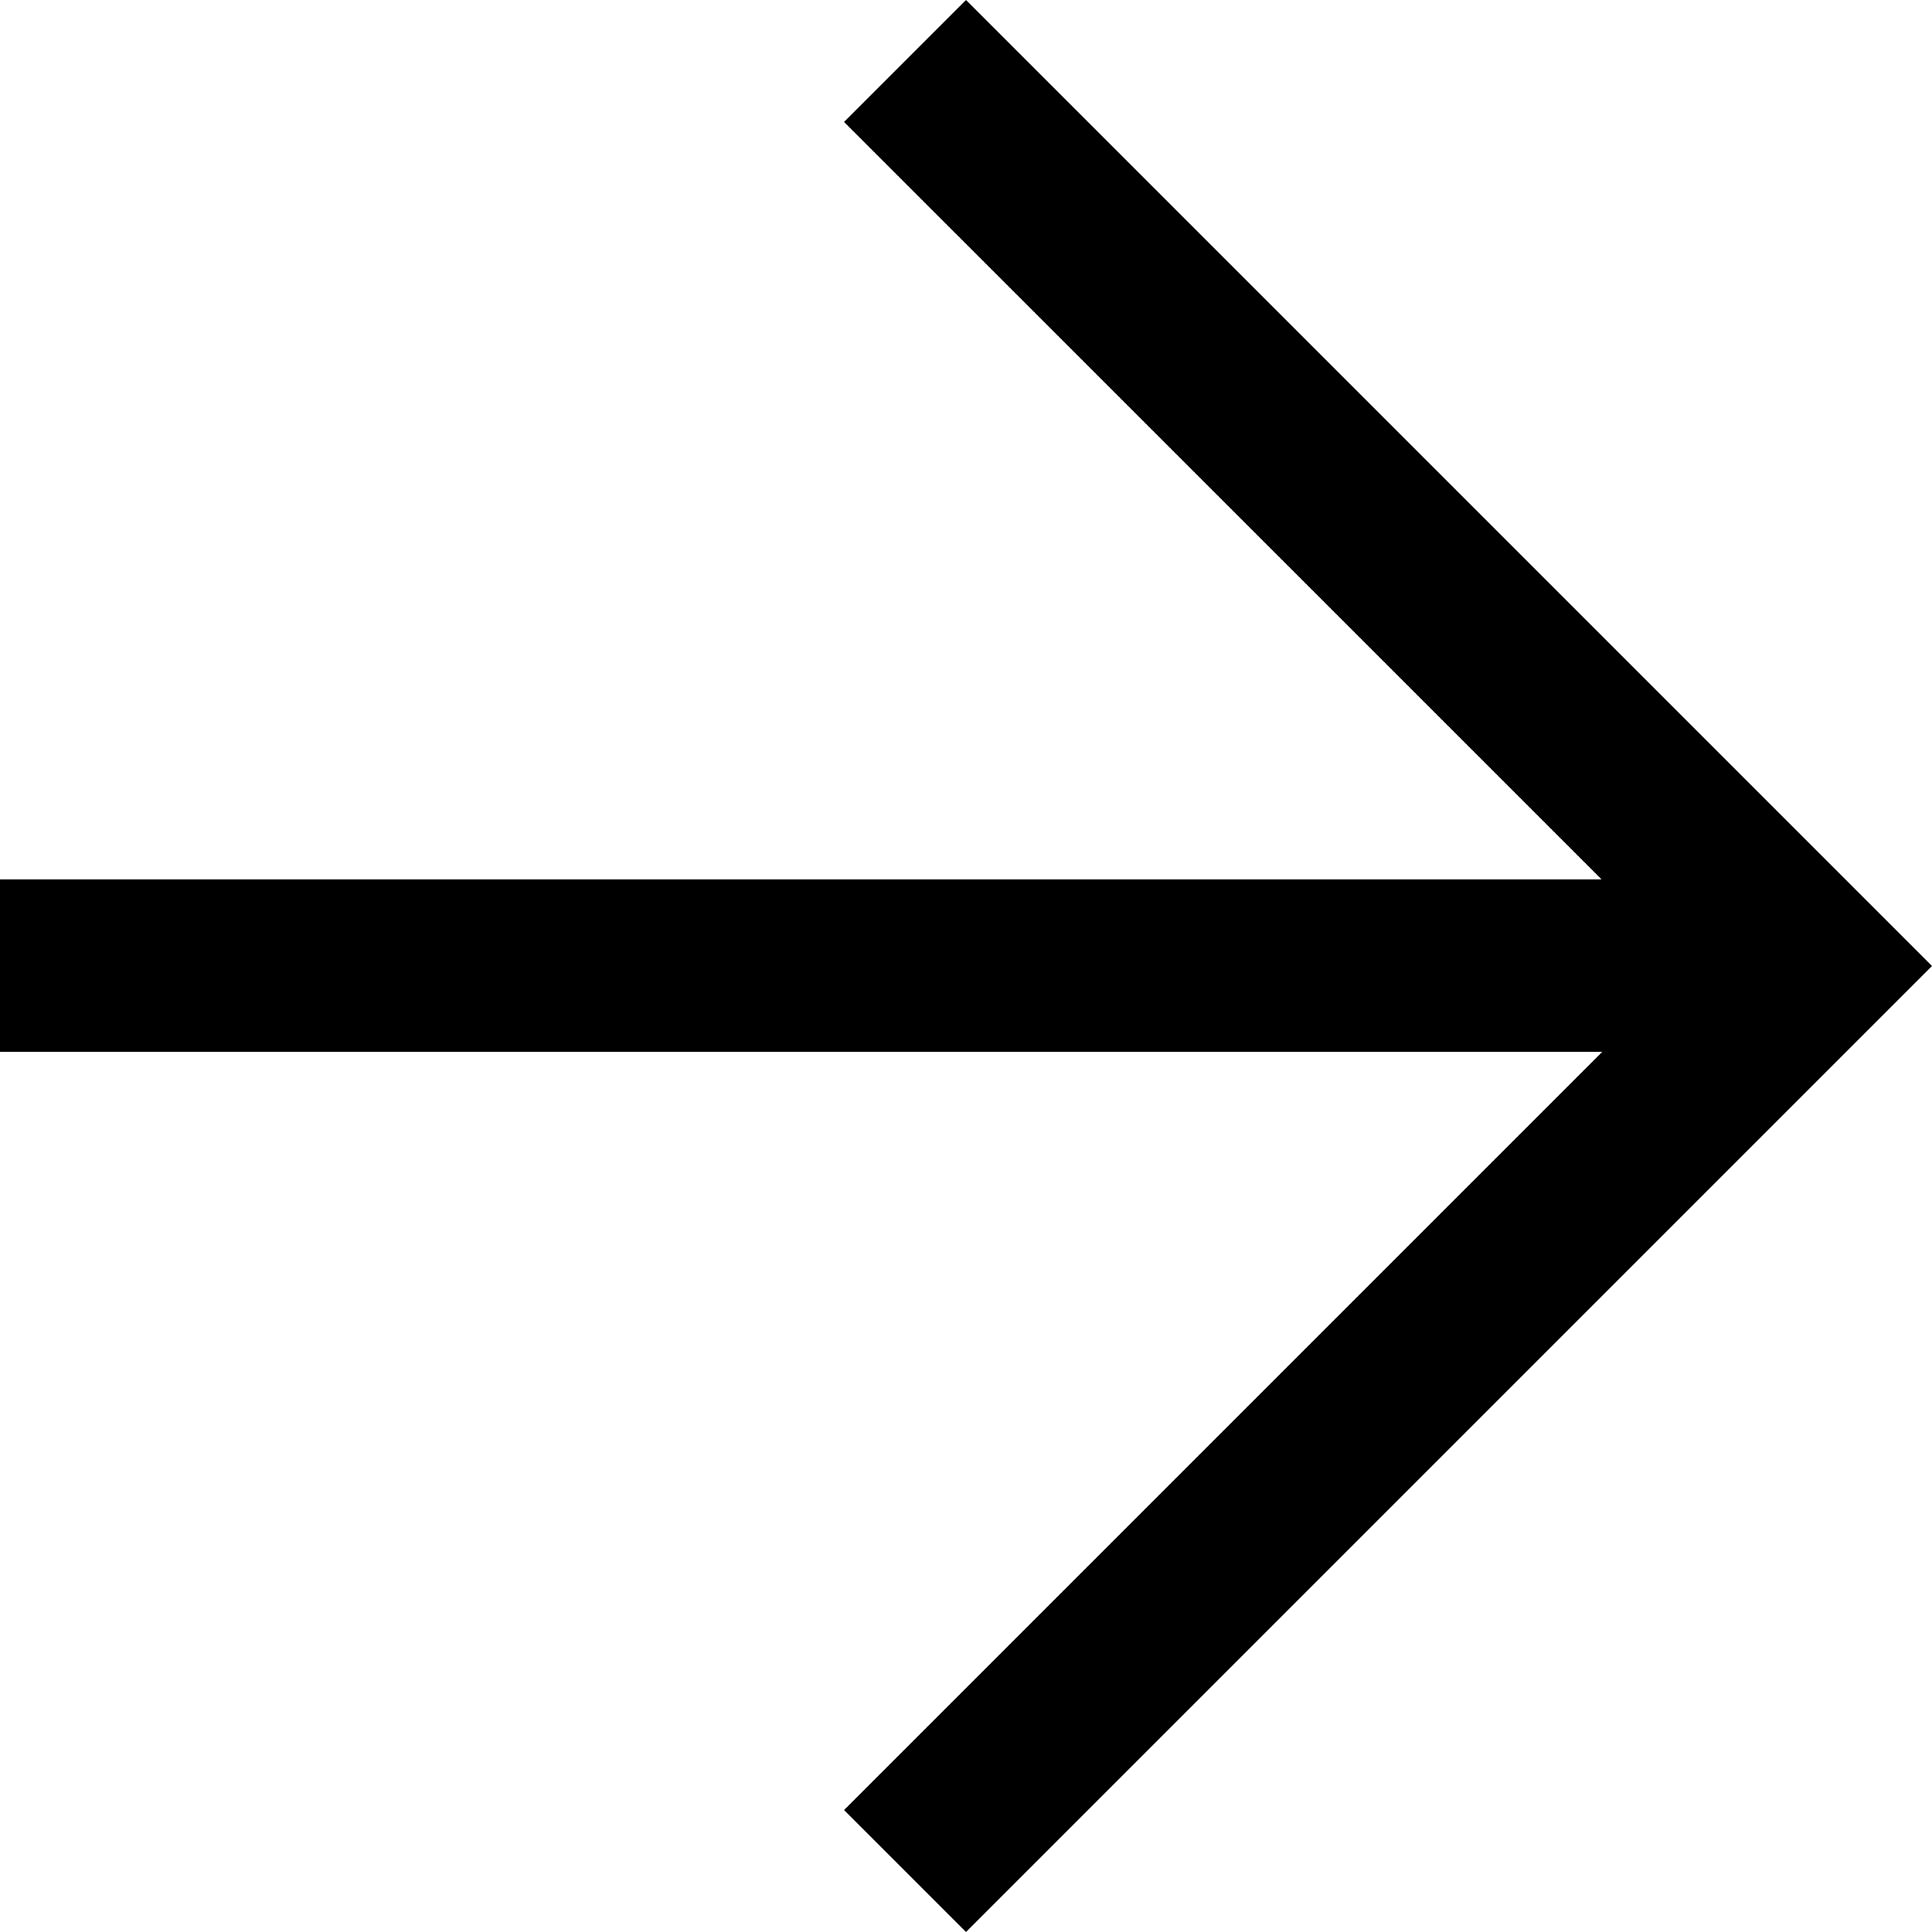 <svg xmlns="http://www.w3.org/2000/svg" fill="none" viewBox="0 0 16 16">
  <path fill="currentColor" fill-rule="evenodd" d="M16 8 8 0 6.99 1.01l6.274 6.273H0V8.71h13.27l-6.28 6.28L8 16l8-8Z" clip-rule="evenodd"/>
</svg>